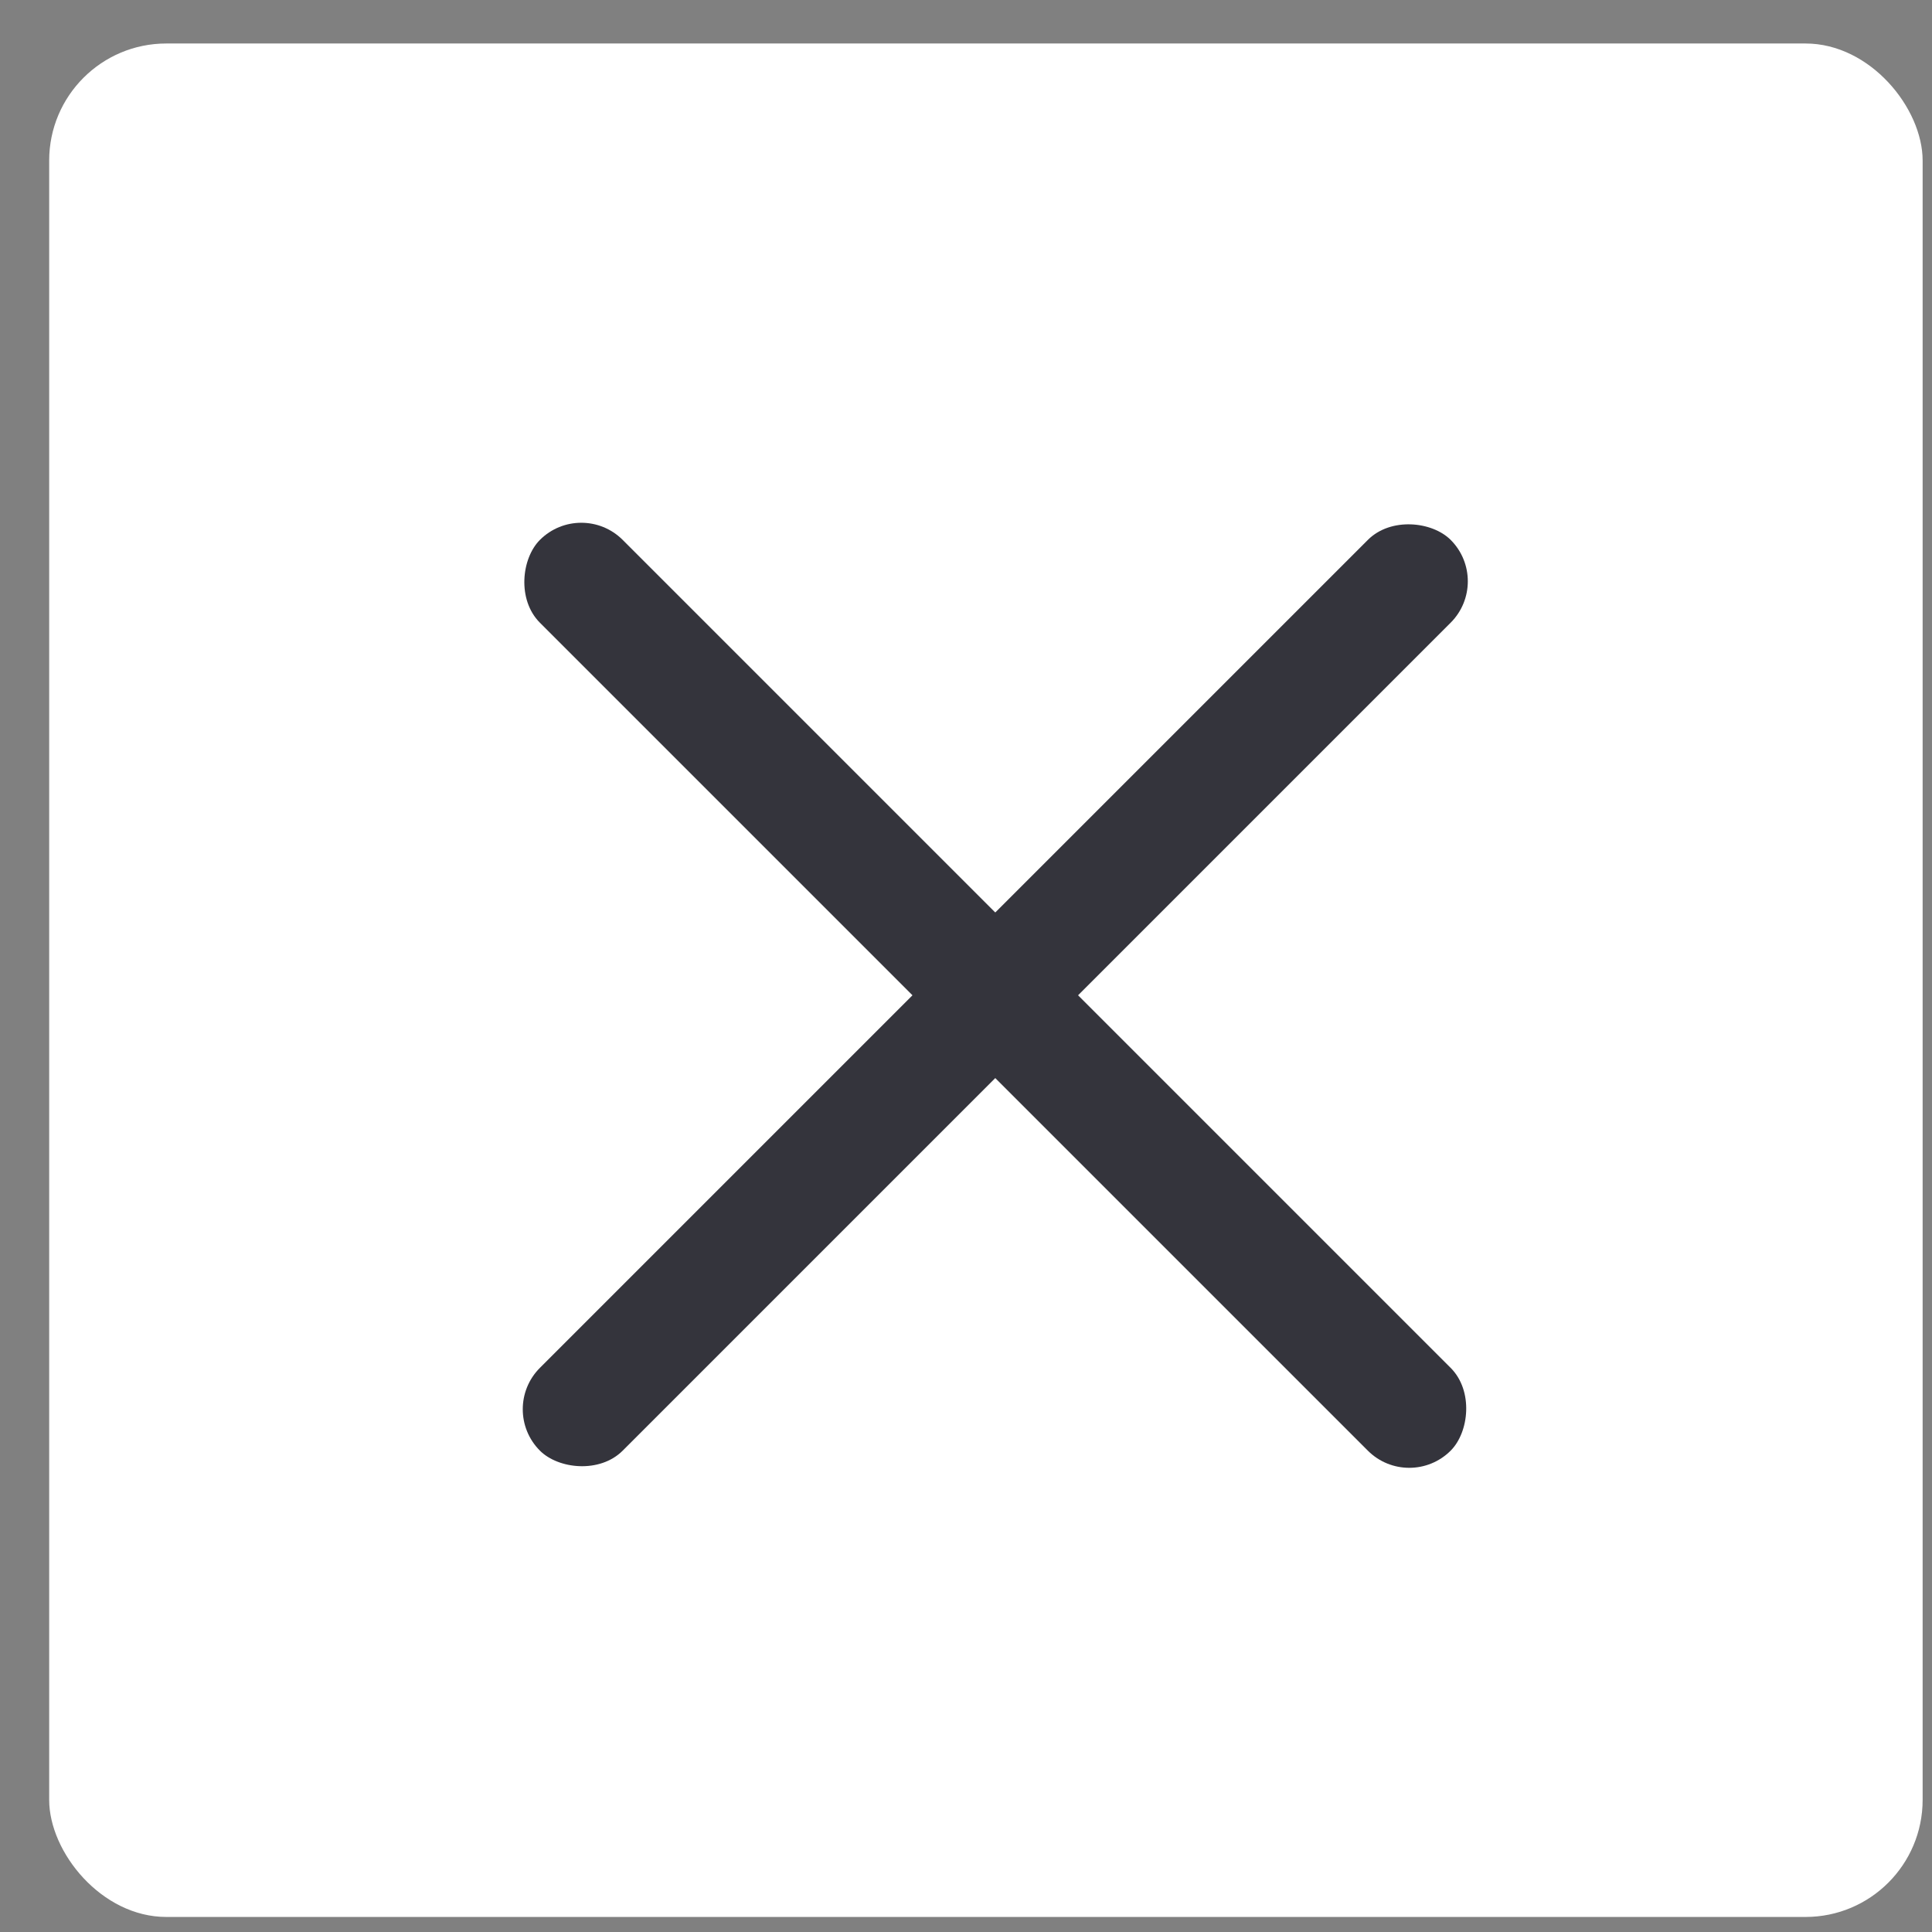 <svg width="33" height="33" viewBox="0 0 33 33" fill="none" xmlns="http://www.w3.org/2000/svg">
<rect x="0" y="0" width="33" height="33" fill="#808080" stroke="none"/>
<rect x="0.84" y="0.743" width="32" height="32" rx="2" fill="white"/>
<rect x="8.515" y="24.071" width="22" height="2" rx="1" transform="rotate(-45 8.515 24.071)" fill="#34343C"/>
<rect x="9.929" y="8.515" width="22" height="2" rx="1" transform="rotate(45 9.929 8.515)" fill="#34343C"/>
</svg>
